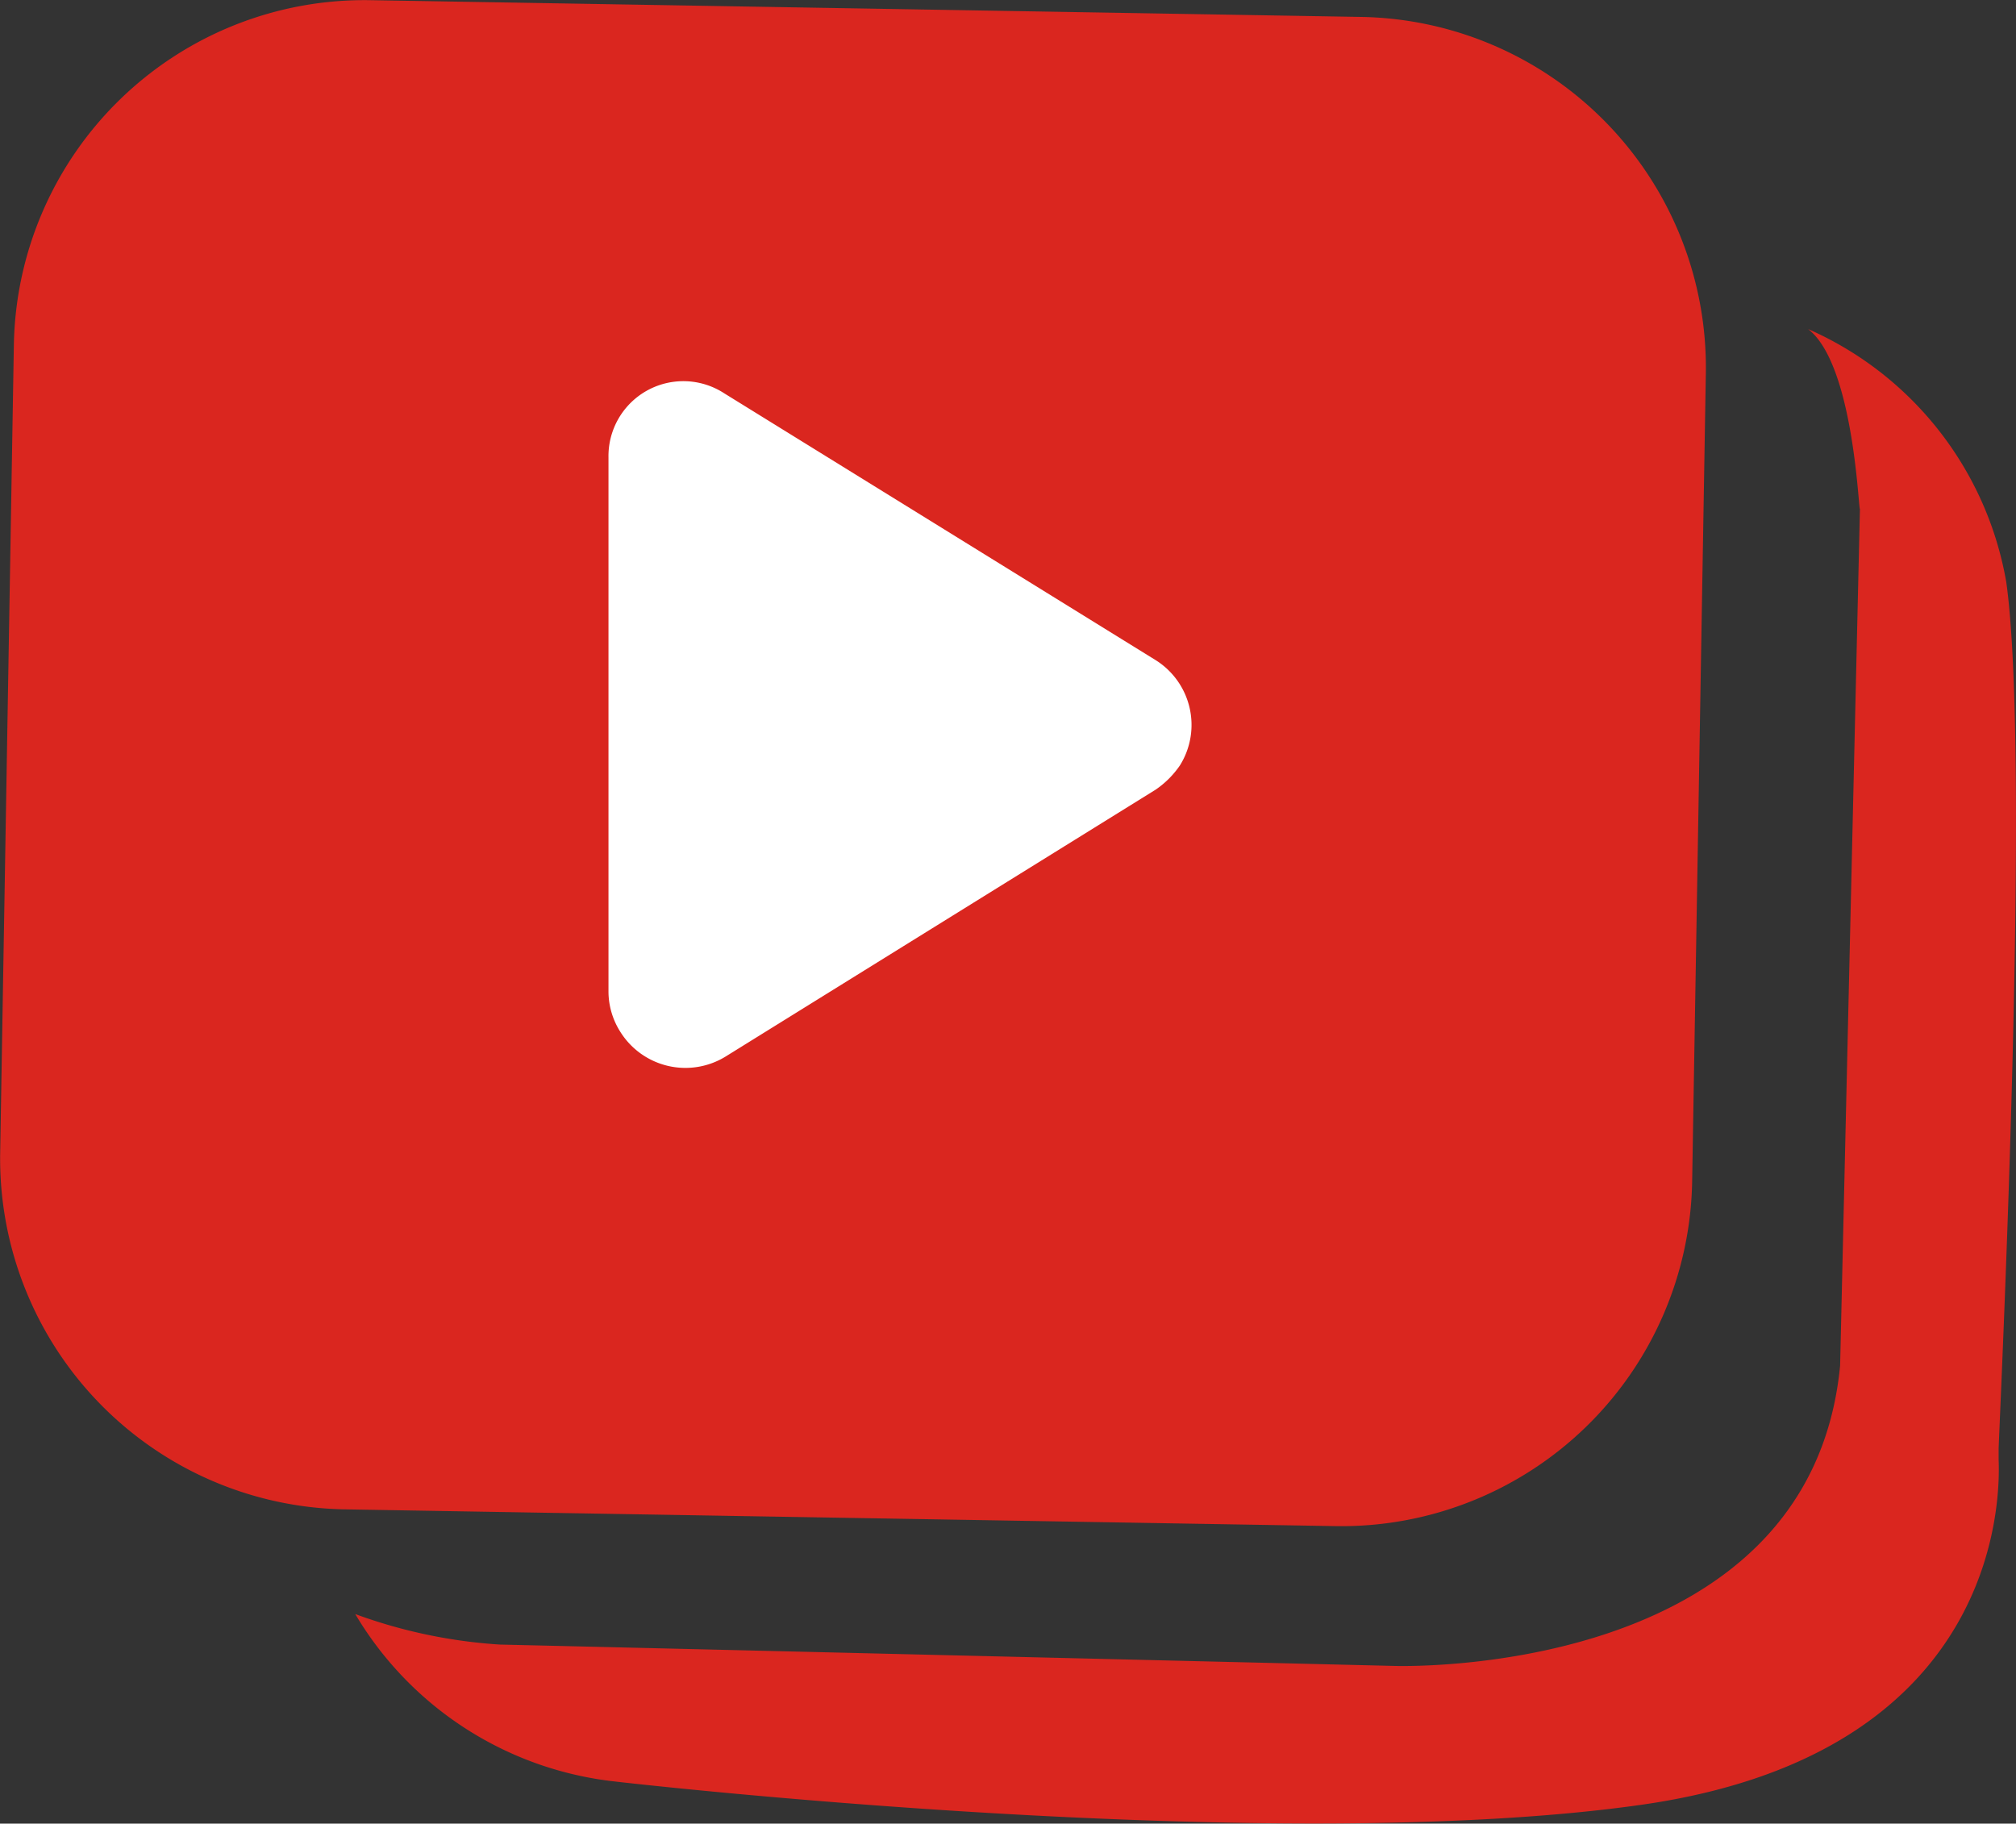 <svg xmlns="http://www.w3.org/2000/svg" width="33.572" height="30.37" viewBox="0 0 33.572 30.37">
  <rect x="0" y="0" width="33.572" height="30.37" fill="#333333" stroke="none"/>
  <g id="video-01" transform="translate(-15.997 -14.314)">
    <g id="Group_8909" transform="translate(15.997 14.314)">
      <path id="Rectangle_4097" d="M91.167,562.4l16.5.279a5.841,5.841,0,0,1,5.737,5.941l-.228,13.455a5.841,5.841,0,0,1-5.941,5.737l-16.5-.279A5.841,5.841,0,0,1,85,581.59l.228-13.455A5.841,5.841,0,0,1,91.167,562.4Z" transform="translate(-84.997 -562.397)" fill="#da261f"/>
      <path id="Polygon_2" d="M134.014,592.046a1.273,1.273,0,0,1,.406,1.752,1.545,1.545,0,0,1-.406.406l-7.159,4.443a1.278,1.278,0,0,1-1.752-.406,1.258,1.258,0,0,1-.2-.66v-8.911a1.247,1.247,0,0,1,1.929-1.066Z" transform="translate(-114.77 -581.053)" fill="#fff"/>
    </g>
    <path id="Path_19283" data-name="Path 19283" d="M63.494,35.9a5.657,5.657,0,0,1,3.3,4.214c.406,2.894-.076,13.15-.127,14.42v.2c.025.635.025,4.874-5.915,5.737-6.169.889-17.111-.381-17.111-.381A5.762,5.762,0,0,1,39.3,57.3a8.545,8.545,0,0,0,2.412.508c1.142.025,14.877.355,14.877.355s6.931.254,7.438-5l.33-14.268C64.332,38.921,64.255,36.484,63.494,35.9Z" transform="translate(-17.387 -16.106)" fill="#da261f"/>
  </g>
</svg>
